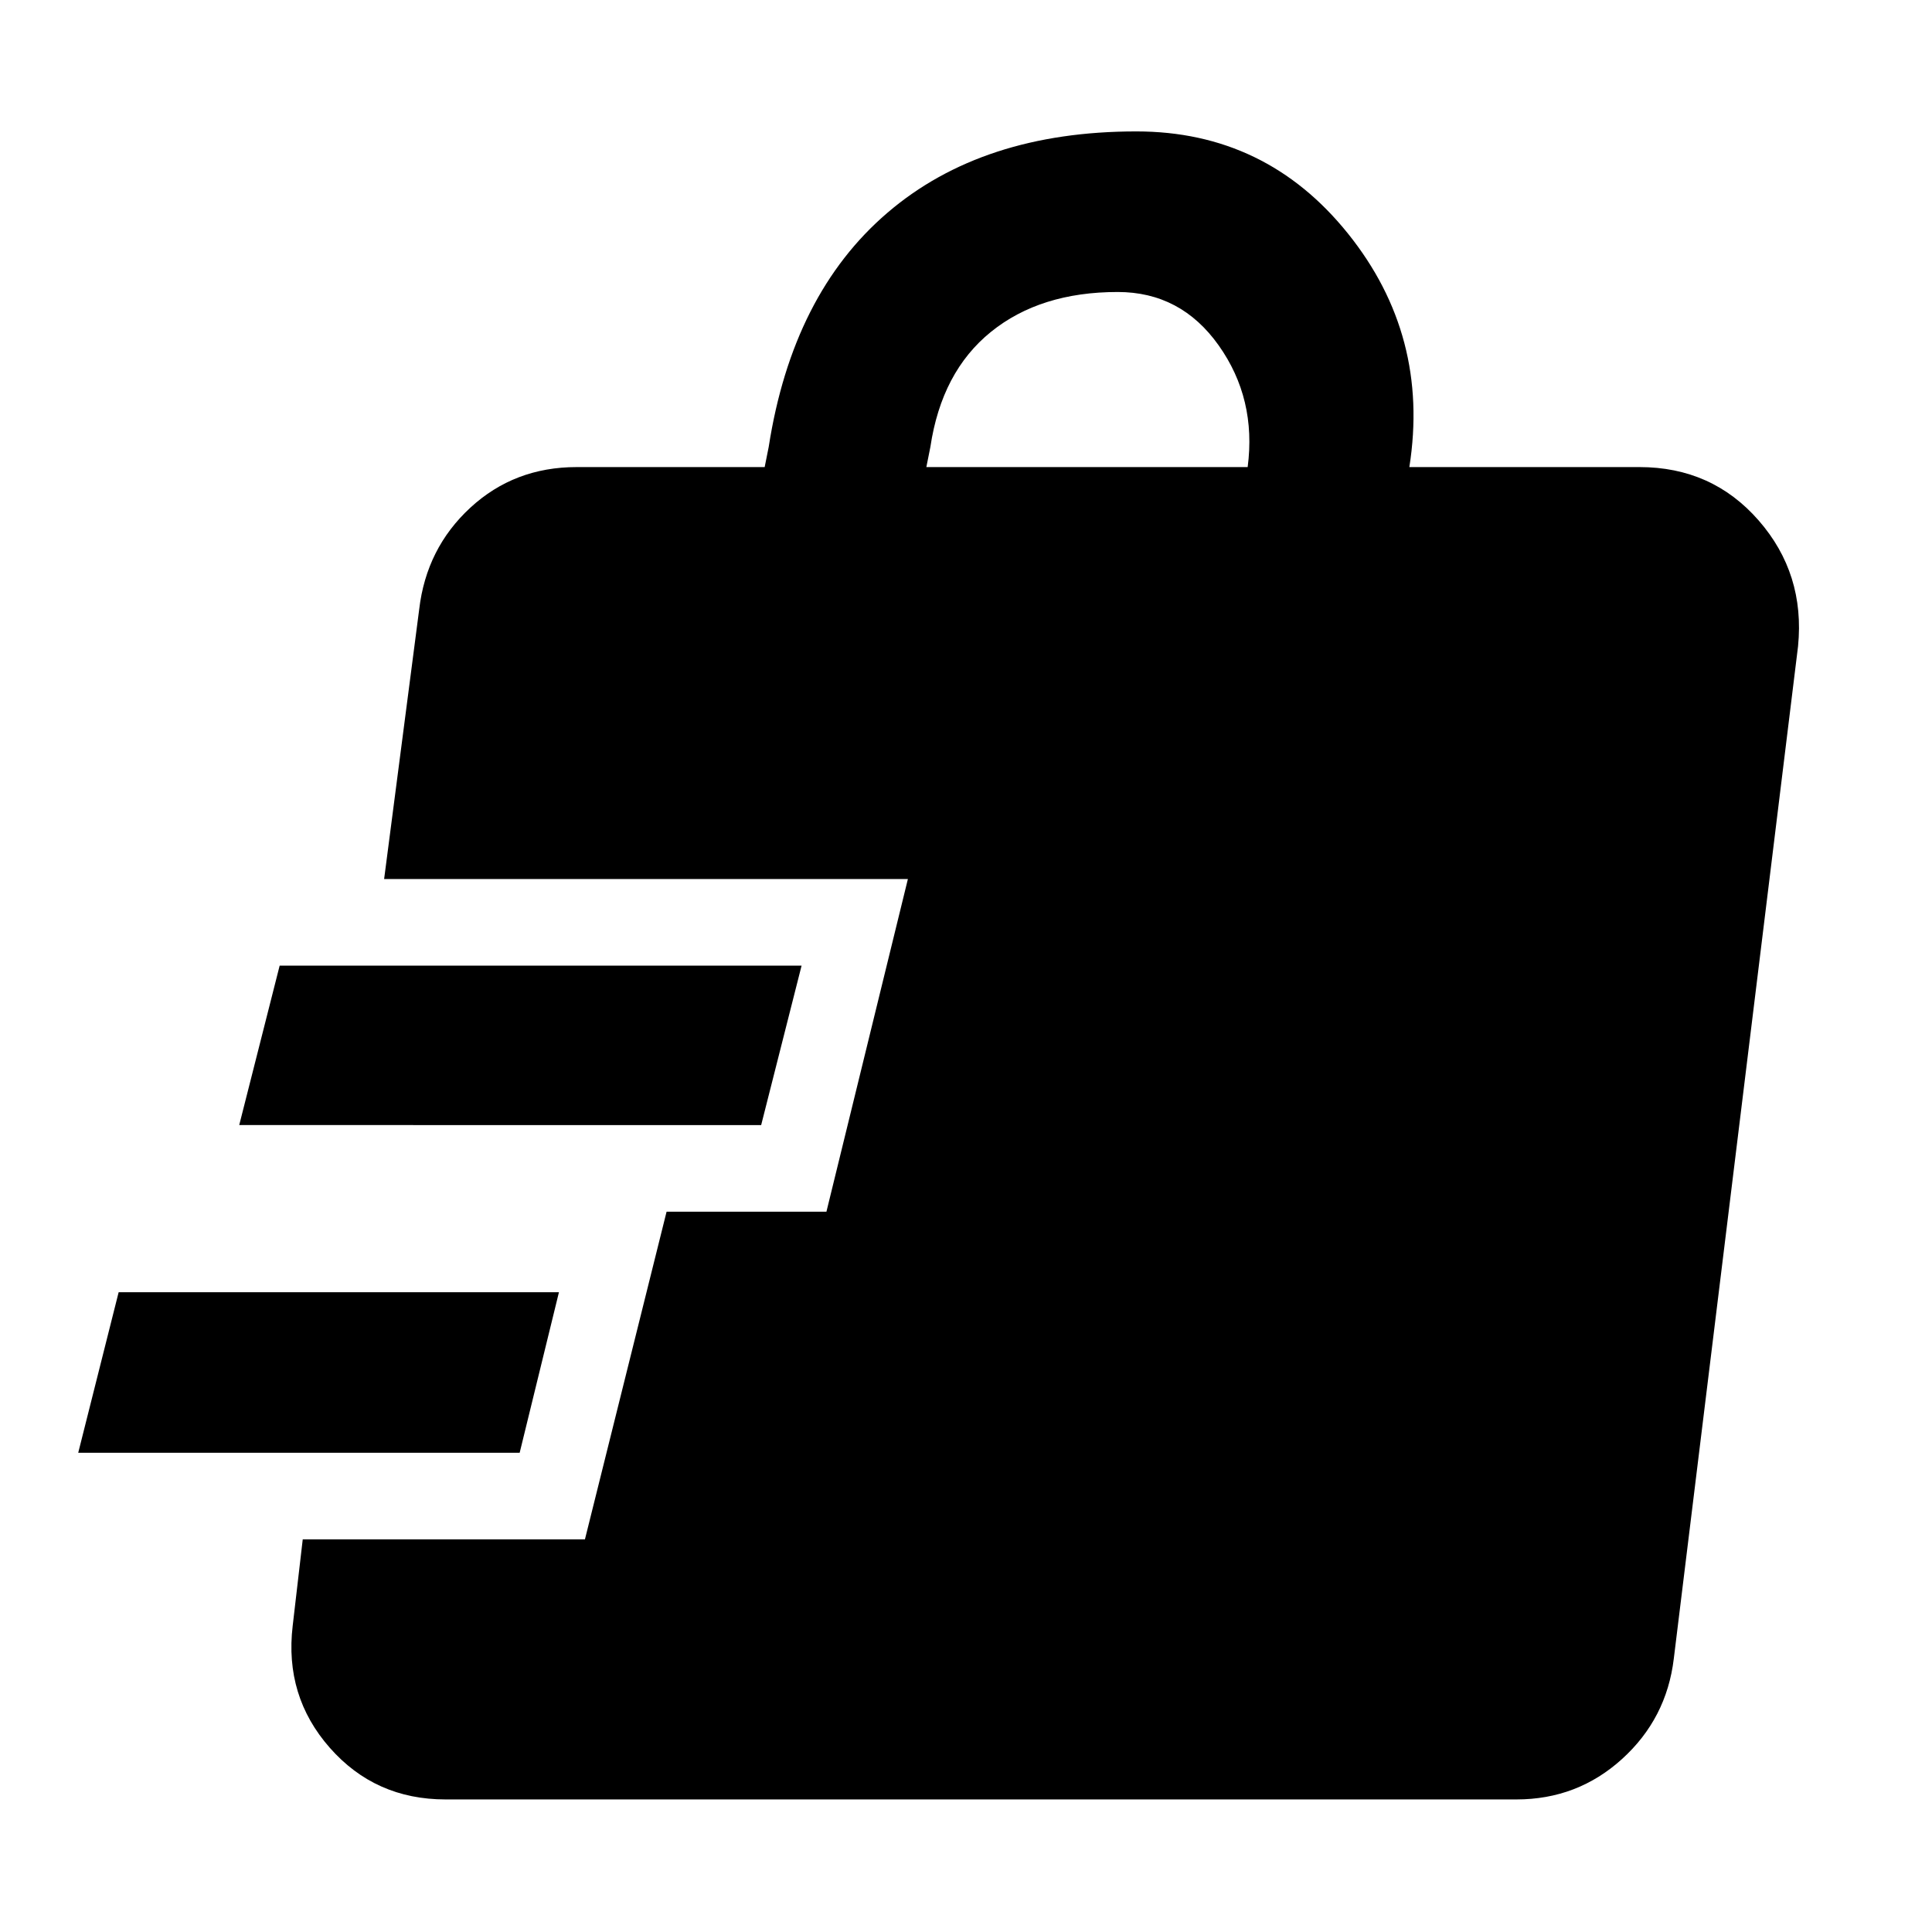<svg xmlns="http://www.w3.org/2000/svg" height="48" viewBox="0 -960 960 960" width="48"><path d="M221.39-65.87q-34.91 0-57.5-25.65-22.59-25.65-18.46-60.57l5-43h140.22l40.57-162.82h79.43l40.48-165.31H190.87l17.43-134.04q3.57-30.35 25.44-50.5t52.78-20.15h93.44l2-10q11.82-75.96 59-116.37 47.17-40.42 123.69-40.42 64.39 0 105.15 50.76 40.77 50.77 30.5 116.03h114.35q36.05 0 59.2 26.5 23.15 26.5 19.59 62.54L831.7-135.83q-3.57 29.79-25.72 49.87-22.15 20.09-52.5 20.09H221.39ZM38.87-238.13l20.09-79.78h218.78l-19.52 79.78H38.87Zm80-162.83 20.09-79.21H398.3l-20.08 79.21H118.87ZM460.3-727.91h159.66q4.43-33.92-14.4-60.46-18.82-26.54-50.17-26.54-38.48 0-63 19.82-24.52 19.83-30.09 57.18l-2 10Z"/></svg>